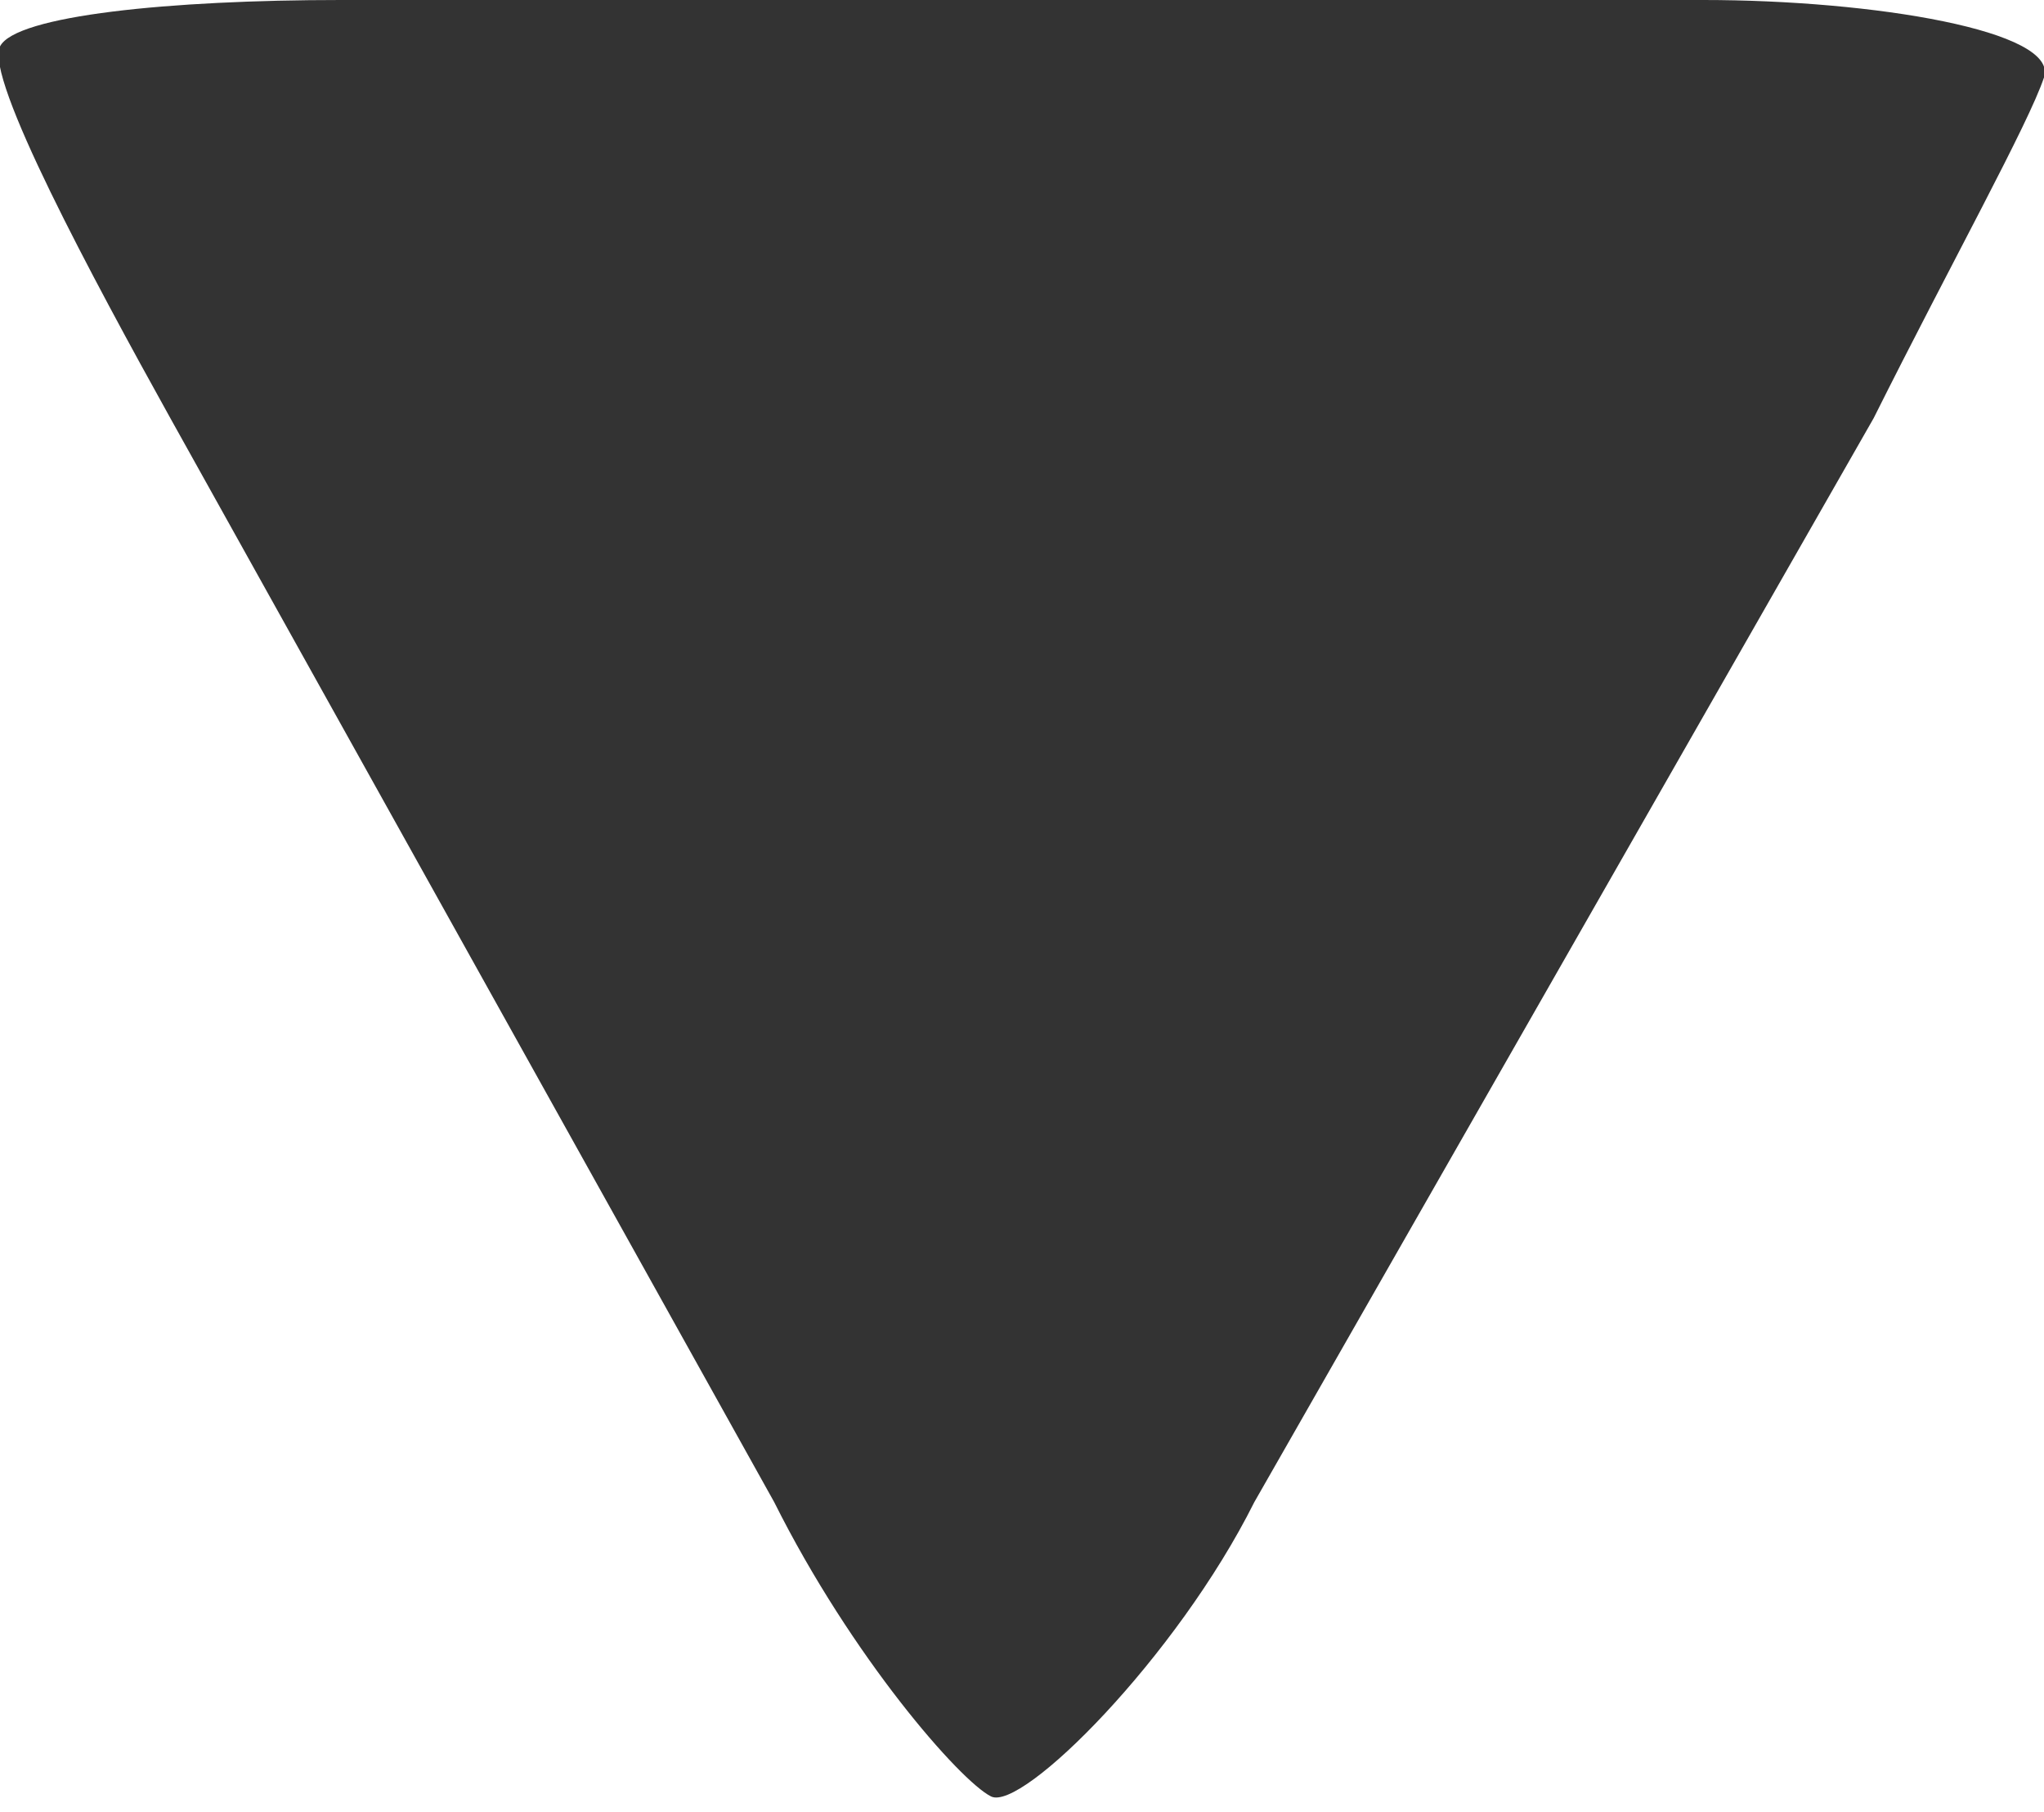 <?xml version="1.0" encoding="utf-8"?>
<!-- Generator: Adobe Illustrator 18.1.1, SVG Export Plug-In . SVG Version: 6.00 Build 0)  -->
<!DOCTYPE svg PUBLIC "-//W3C//DTD SVG 1.1//EN" "http://www.w3.org/Graphics/SVG/1.1/DTD/svg11.dtd">
<svg version="1.1" id="Layer_1" xmlns="http://www.w3.org/2000/svg" xmlns:xlink="http://www.w3.org/1999/xlink" x="0px" y="0px"
	 width="13.2px" height="11.7px" viewBox="0 0 13.2 11.7" style="enable-background:new 0 0 13.2 11.7;" xml:space="preserve">
<g>
	<path style="fill:#333333;" d="M12.1,2.7c0.5-1,1-1.9,1.1-2.2S12.1,0,11,0H2.2C1.1,0,0.1,0.1,0,0.3s0.6,1.5,1.1,2.4l3.9,7
		c0.5,1,1.2,1.8,1.4,1.9s1.2-0.9,1.7-1.9L12.1,2.7z"/>
</g>
</svg>
